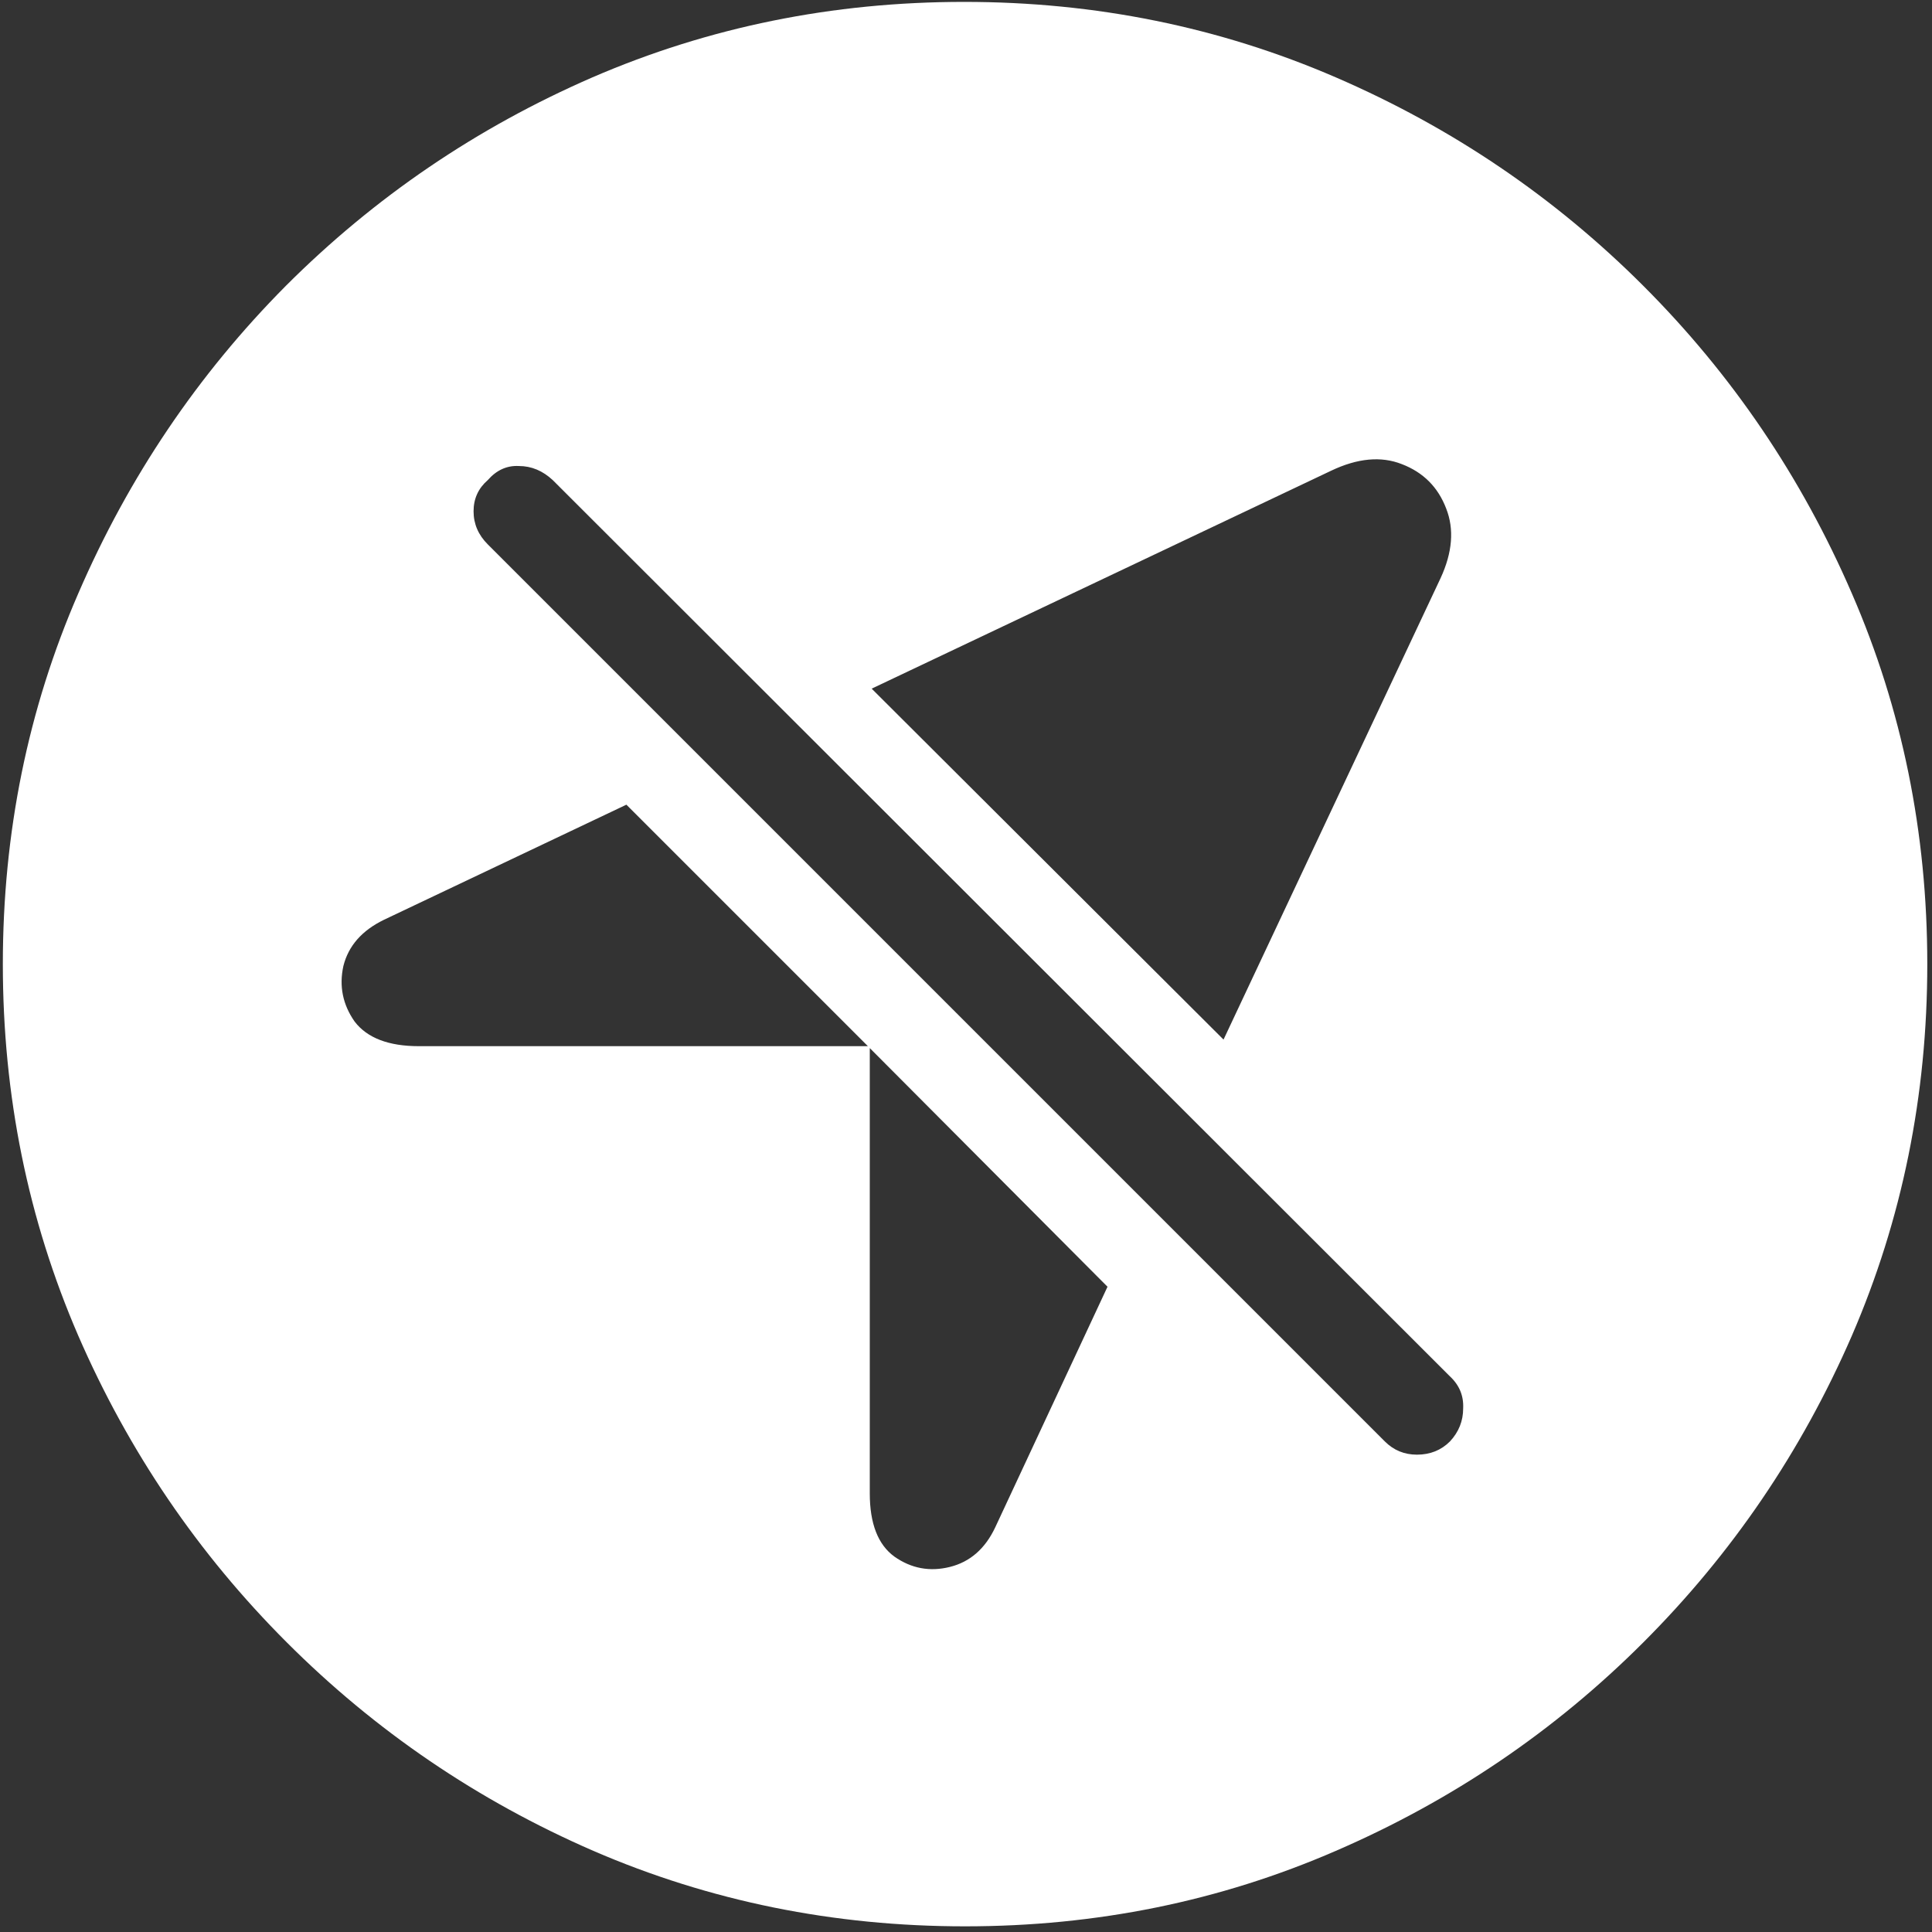 <svg width="128" height="128" viewBox="0 0 128 128" fill="none" xmlns="http://www.w3.org/2000/svg">
<rect x="0" y="0" width="128" height="128" fill="#333333" stroke="none"/>
<path d="M63.938 127.625C72.646 127.625 80.833 125.958 88.5 122.625C96.208 119.292 103 114.688 108.875 108.812C114.75 102.938 119.354 96.167 122.688 88.5C126.021 80.792 127.688 72.583 127.688 63.875C127.688 55.167 126.021 46.979 122.688 39.312C119.354 31.604 114.75 24.812 108.875 18.938C103 13.062 96.208 8.458 88.5 5.125C80.792 1.792 72.583 0.125 63.875 0.125C55.167 0.125 46.958 1.792 39.25 5.125C31.583 8.458 24.812 13.062 18.938 18.938C13.104 24.812 8.521 31.604 5.188 39.312C1.854 46.979 0.188 55.167 0.188 63.875C0.188 72.583 1.854 80.792 5.188 88.5C8.521 96.167 13.125 102.938 19 108.812C24.875 114.688 31.646 119.292 39.312 122.625C47.021 125.958 55.229 127.625 63.938 127.625ZM81.062 68.875L57.75 45.625L88.188 31.188C89.938 30.354 91.5 30.208 92.875 30.75C94.292 31.292 95.271 32.271 95.812 33.688C96.354 35.062 96.229 36.604 95.438 38.312L81.062 68.875ZM27.75 69.312C25.75 69.312 24.333 68.771 23.5 67.688C22.708 66.562 22.458 65.333 22.75 64C23.083 62.667 23.979 61.646 25.438 60.938L41.5 53.312L57.5 69.312H27.75ZM65.938 101.188C65.271 102.604 64.271 103.479 62.938 103.812C61.604 104.146 60.375 103.917 59.25 103.125C58.167 102.333 57.625 100.938 57.625 98.938V69.438L73.375 85.25L65.938 101.188ZM91.75 95.5L32.312 36.062C31.688 35.438 31.375 34.708 31.375 33.875C31.375 33.042 31.688 32.354 32.312 31.812C32.896 31.146 33.583 30.833 34.375 30.875C35.208 30.875 35.958 31.188 36.625 31.812L96.062 91.188C96.688 91.771 96.979 92.479 96.938 93.312C96.938 94.146 96.646 94.875 96.062 95.5C95.479 96.083 94.75 96.375 93.875 96.375C93.042 96.375 92.333 96.083 91.75 95.5Z" fill="white"/>
</svg>
